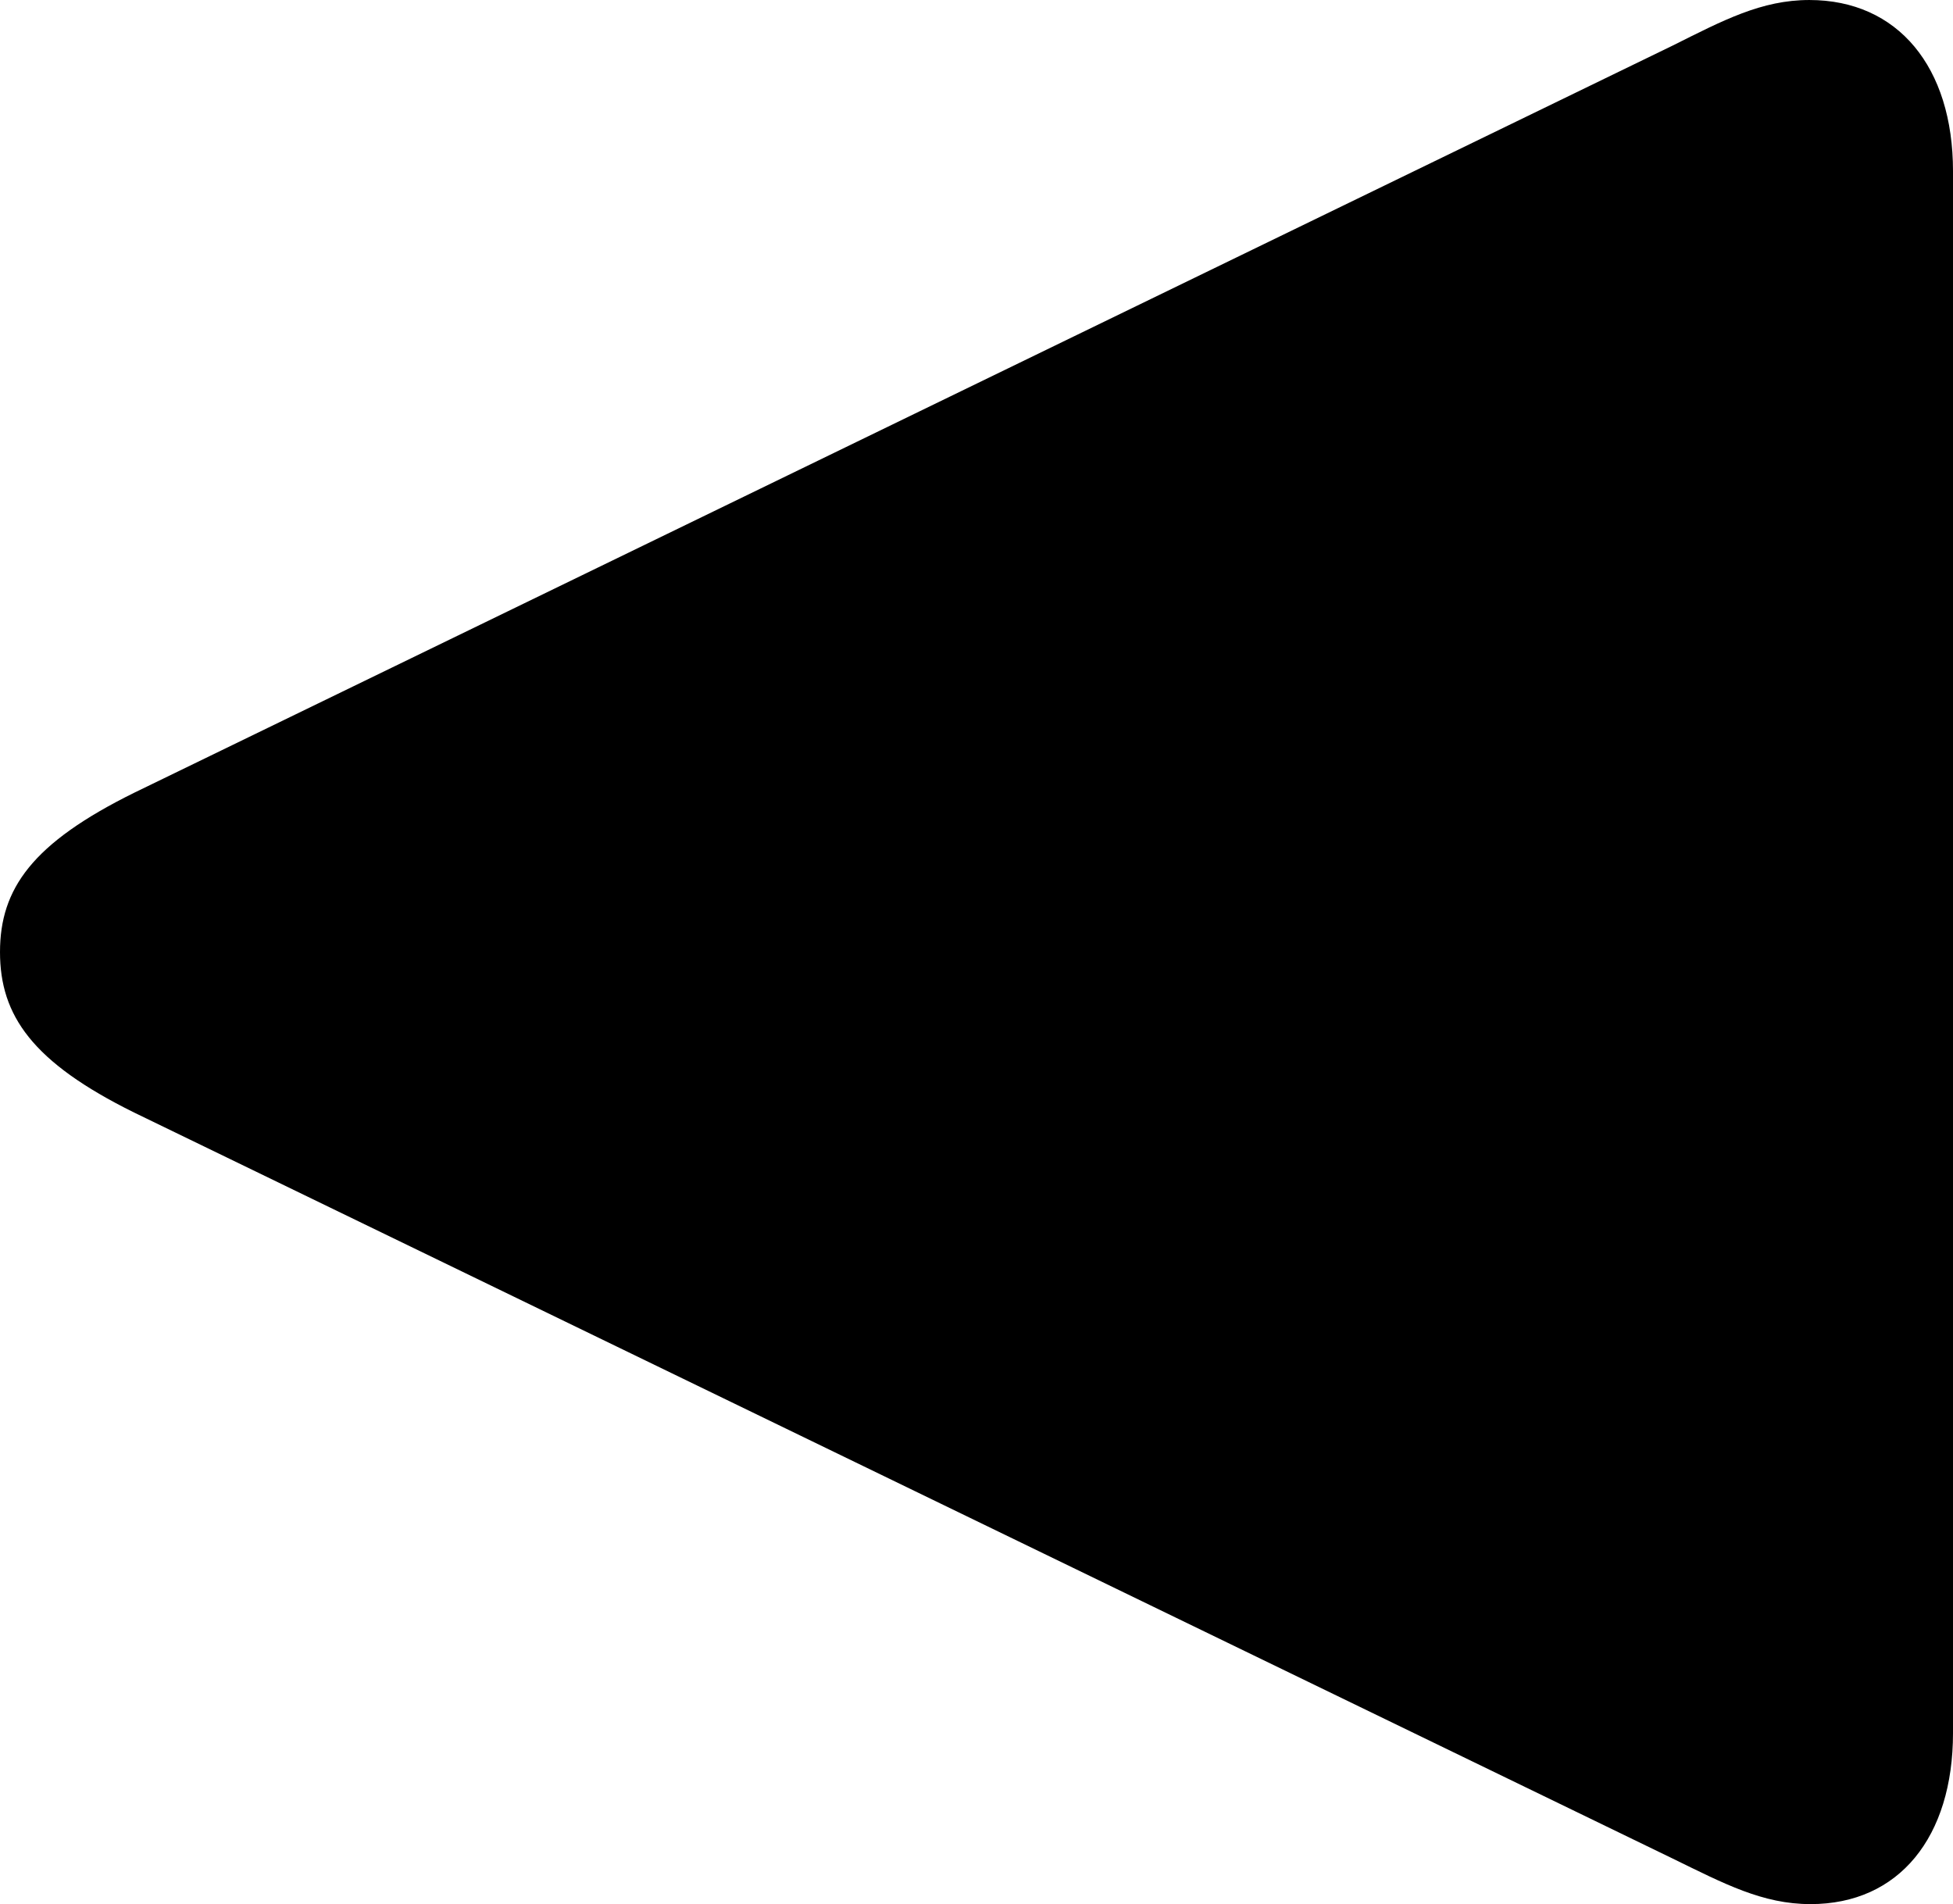 <?xml version="1.0" encoding="UTF-8" standalone="no"?>
<svg xmlns="http://www.w3.org/2000/svg"
     width="796.387" height="776.367"
     viewBox="0 0 796.387 776.367"
     fill="currentColor">
  <path d="M737.791 0.004C718.261 0.004 702.641 8.304 682.131 18.554L54.691 323.244C13.181 343.754 0.001 362.304 0.001 388.184C0.001 414.064 13.181 433.104 54.691 453.614L682.131 757.814C703.121 768.064 718.751 776.364 738.281 776.364C774.411 776.364 796.391 749.024 796.391 706.544V69.824C796.391 27.344 773.931 0.004 737.791 0.004Z"/>
</svg>